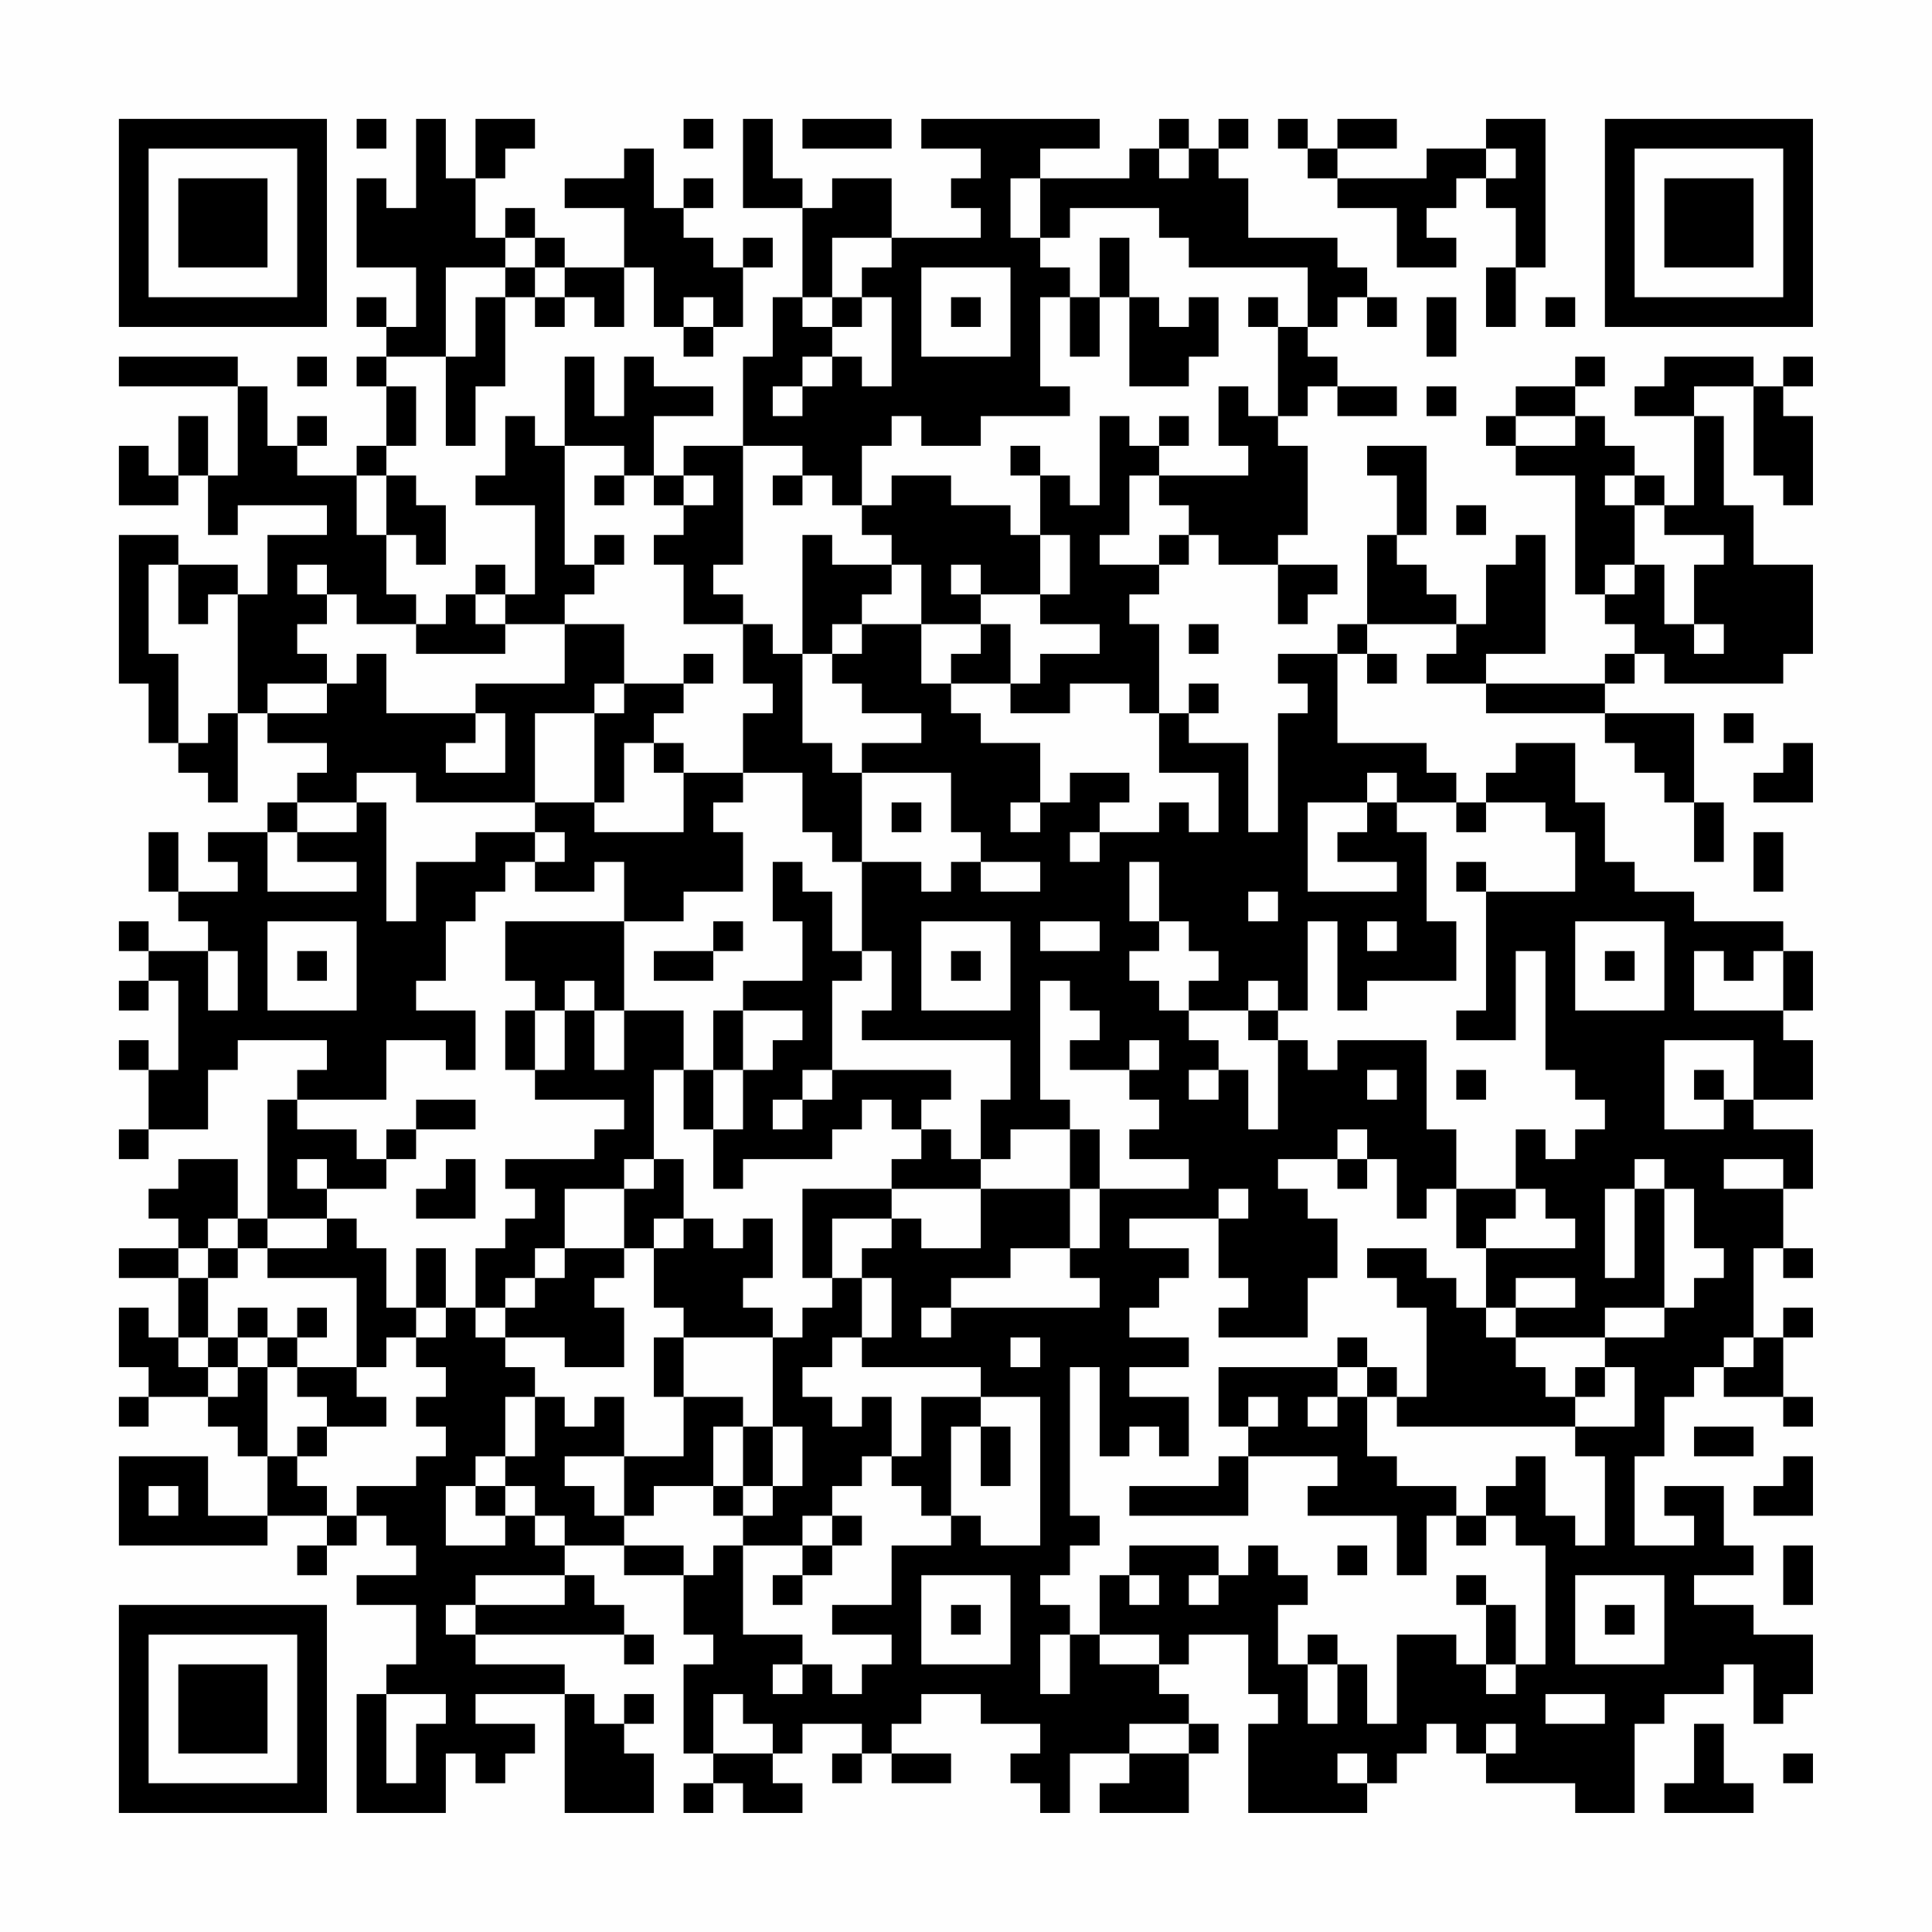<?xml version="1.0" encoding="UTF-8"?>
<svg xmlns="http://www.w3.org/2000/svg" version="1.1" width="300" height="300" viewBox="0 0 300 300"><rect x="0" y="0" width="300" height="300" fill="#fefefe"/><g transform="scale(4.615)"><g transform="translate(4,4)"><path fill-rule="evenodd" d="M8 0L8 1L9 1L9 0ZM10 0L10 3L9 3L9 2L8 2L8 5L10 5L10 7L9 7L9 6L8 6L8 7L9 7L9 8L8 8L8 9L9 9L9 11L8 11L8 12L6 12L6 11L7 11L7 10L6 10L6 11L5 11L5 9L4 9L4 8L0 8L0 9L4 9L4 12L3 12L3 10L2 10L2 12L1 12L1 11L0 11L0 13L2 13L2 12L3 12L3 14L4 14L4 13L7 13L7 14L5 14L5 16L4 16L4 15L2 15L2 14L0 14L0 19L1 19L1 21L2 21L2 22L3 22L3 23L4 23L4 20L5 20L5 21L7 21L7 22L6 22L6 23L5 23L5 24L3 24L3 25L4 25L4 26L2 26L2 24L1 24L1 26L2 26L2 27L3 27L3 28L1 28L1 27L0 27L0 28L1 28L1 29L0 29L0 30L1 30L1 29L2 29L2 32L1 32L1 31L0 31L0 32L1 32L1 34L0 34L0 35L1 35L1 34L3 34L3 32L4 32L4 31L7 31L7 32L6 32L6 33L5 33L5 37L4 37L4 35L2 35L2 36L1 36L1 37L2 37L2 38L0 38L0 39L2 39L2 41L1 41L1 40L0 40L0 42L1 42L1 43L0 43L0 44L1 44L1 43L3 43L3 44L4 44L4 45L5 45L5 47L3 47L3 45L0 45L0 48L5 48L5 47L7 47L7 48L6 48L6 49L7 49L7 48L8 48L8 47L9 47L9 48L10 48L10 49L8 49L8 50L10 50L10 52L9 52L9 53L8 53L8 57L11 57L11 55L12 55L12 56L13 56L13 55L14 55L14 54L12 54L12 53L15 53L15 57L18 57L18 55L17 55L17 54L18 54L18 53L17 53L17 54L16 54L16 53L15 53L15 52L12 52L12 51L17 51L17 52L18 52L18 51L17 51L17 50L16 50L16 49L15 49L15 48L17 48L17 49L19 49L19 51L20 51L20 52L19 52L19 55L20 55L20 56L19 56L19 57L20 57L20 56L21 56L21 57L23 57L23 56L22 56L22 55L23 55L23 54L25 54L25 55L24 55L24 56L25 56L25 55L26 55L26 56L28 56L28 55L26 55L26 54L27 54L27 53L29 53L29 54L31 54L31 55L30 55L30 56L31 56L31 57L32 57L32 55L34 55L34 56L33 56L33 57L36 57L36 55L37 55L37 54L36 54L36 53L35 53L35 52L36 52L36 51L38 51L38 53L39 53L39 54L38 54L38 57L42 57L42 56L43 56L43 55L44 55L44 54L45 54L45 55L46 55L46 56L49 56L49 57L51 57L51 54L52 54L52 53L54 53L54 52L55 52L55 54L56 54L56 53L57 53L57 51L55 51L55 50L53 50L53 49L55 49L55 48L54 48L54 46L52 46L52 47L53 47L53 48L51 48L51 45L52 45L52 43L53 43L53 42L54 42L54 43L56 43L56 44L57 44L57 43L56 43L56 41L57 41L57 40L56 40L56 41L55 41L55 38L56 38L56 39L57 39L57 38L56 38L56 36L57 36L57 34L55 34L55 33L57 33L57 31L56 31L56 30L57 30L57 28L56 28L56 27L53 27L53 26L51 26L51 25L50 25L50 23L49 23L49 21L47 21L47 22L46 22L46 23L45 23L45 22L44 22L44 21L41 21L41 18L42 18L42 19L43 19L43 18L42 18L42 17L45 17L45 18L44 18L44 19L46 19L46 20L50 20L50 21L51 21L51 22L52 22L52 23L53 23L53 25L54 25L54 23L53 23L53 20L50 20L50 19L51 19L51 18L52 18L52 19L56 19L56 18L57 18L57 15L55 15L55 13L54 13L54 10L53 10L53 9L55 9L55 12L56 12L56 13L57 13L57 10L56 10L56 9L57 9L57 8L56 8L56 9L55 9L55 8L52 8L52 9L51 9L51 10L53 10L53 13L52 13L52 12L51 12L51 11L50 11L50 10L49 10L49 9L50 9L50 8L49 8L49 9L47 9L47 10L46 10L46 11L47 11L47 12L49 12L49 16L50 16L50 17L51 17L51 18L50 18L50 19L46 19L46 18L48 18L48 14L47 14L47 15L46 15L46 17L45 17L45 16L44 16L44 15L43 15L43 14L44 14L44 11L42 11L42 12L43 12L43 14L42 14L42 17L41 17L41 18L39 18L39 19L40 19L40 20L39 20L39 24L38 24L38 21L36 21L36 20L37 20L37 19L36 19L36 20L35 20L35 17L34 17L34 16L35 16L35 15L36 15L36 14L37 14L37 15L39 15L39 17L40 17L40 16L41 16L41 15L39 15L39 14L40 14L40 11L39 11L39 10L40 10L40 9L41 9L41 10L43 10L43 9L41 9L41 8L40 8L40 7L41 7L41 6L42 6L42 7L43 7L43 6L42 6L42 5L41 5L41 4L38 4L38 2L37 2L37 1L38 1L38 0L37 0L37 1L36 1L36 0L35 0L35 1L34 1L34 2L31 2L31 1L33 1L33 0L27 0L27 1L29 1L29 2L28 2L28 3L29 3L29 4L26 4L26 2L24 2L24 3L23 3L23 2L22 2L22 0L21 0L21 3L23 3L23 6L22 6L22 8L21 8L21 11L19 11L19 12L18 12L18 10L20 10L20 9L18 9L18 8L17 8L17 10L16 10L16 8L15 8L15 11L14 11L14 10L13 10L13 12L12 12L12 13L14 13L14 16L13 16L13 15L12 15L12 16L11 16L11 17L10 17L10 16L9 16L9 14L10 14L10 15L11 15L11 13L10 13L10 12L9 12L9 11L10 11L10 9L9 9L9 8L11 8L11 11L12 11L12 9L13 9L13 6L14 6L14 7L15 7L15 6L16 6L16 7L17 7L17 5L18 5L18 7L19 7L19 8L20 8L20 7L21 7L21 5L22 5L22 4L21 4L21 5L20 5L20 4L19 4L19 3L20 3L20 2L19 2L19 3L18 3L18 1L17 1L17 2L15 2L15 3L17 3L17 5L15 5L15 4L14 4L14 3L13 3L13 4L12 4L12 2L13 2L13 1L14 1L14 0L12 0L12 2L11 2L11 0ZM19 0L19 1L20 1L20 0ZM23 0L23 1L26 1L26 0ZM39 0L39 1L40 1L40 2L41 2L41 3L43 3L43 5L45 5L45 4L44 4L44 3L45 3L45 2L46 2L46 3L47 3L47 5L46 5L46 7L47 7L47 5L48 5L48 0L46 0L46 1L44 1L44 2L41 2L41 1L43 1L43 0L41 0L41 1L40 1L40 0ZM35 1L35 2L36 2L36 1ZM46 1L46 2L47 2L47 1ZM30 2L30 4L31 4L31 5L32 5L32 6L31 6L31 9L32 9L32 10L29 10L29 11L27 11L27 10L26 10L26 11L25 11L25 13L24 13L24 12L23 12L23 11L21 11L21 15L20 15L20 16L21 16L21 17L19 17L19 15L18 15L18 14L19 14L19 13L20 13L20 12L19 12L19 13L18 13L18 12L17 12L17 11L15 11L15 15L16 15L16 16L15 16L15 17L13 17L13 16L12 16L12 17L13 17L13 18L10 18L10 17L8 17L8 16L7 16L7 15L6 15L6 16L7 16L7 17L6 17L6 18L7 18L7 19L5 19L5 20L7 20L7 19L8 19L8 18L9 18L9 20L12 20L12 21L11 21L11 22L13 22L13 20L12 20L12 19L15 19L15 17L17 17L17 19L16 19L16 20L14 20L14 23L10 23L10 22L8 22L8 23L6 23L6 24L5 24L5 26L8 26L8 25L6 25L6 24L8 24L8 23L9 23L9 27L10 27L10 25L12 25L12 24L14 24L14 25L13 25L13 26L12 26L12 27L11 27L11 29L10 29L10 30L12 30L12 32L11 32L11 31L9 31L9 33L6 33L6 34L8 34L8 35L9 35L9 36L7 36L7 35L6 35L6 36L7 36L7 37L5 37L5 38L4 38L4 37L3 37L3 38L2 38L2 39L3 39L3 41L2 41L2 42L3 42L3 43L4 43L4 42L5 42L5 45L6 45L6 46L7 46L7 47L8 47L8 46L10 46L10 45L11 45L11 44L10 44L10 43L11 43L11 42L10 42L10 41L11 41L11 40L12 40L12 41L13 41L13 42L14 42L14 43L13 43L13 45L12 45L12 46L11 46L11 48L13 48L13 47L14 47L14 48L15 48L15 47L14 47L14 46L13 46L13 45L14 45L14 43L15 43L15 44L16 44L16 43L17 43L17 45L15 45L15 46L16 46L16 47L17 47L17 48L19 48L19 49L20 49L20 48L21 48L21 51L23 51L23 52L22 52L22 53L23 53L23 52L24 52L24 53L25 53L25 52L26 52L26 51L24 51L24 50L26 50L26 48L28 48L28 47L29 47L29 48L31 48L31 43L29 43L29 42L25 42L25 41L26 41L26 39L25 39L25 38L26 38L26 37L27 37L27 38L29 38L29 36L32 36L32 38L30 38L30 39L28 39L28 40L27 40L27 41L28 41L28 40L33 40L33 39L32 39L32 38L33 38L33 36L36 36L36 35L34 35L34 34L35 34L35 33L34 33L34 32L35 32L35 31L34 31L34 32L32 32L32 31L33 31L33 30L32 30L32 29L31 29L31 33L32 33L32 34L30 34L30 35L29 35L29 33L30 33L30 31L25 31L25 30L26 30L26 28L25 28L25 25L27 25L27 26L28 26L28 25L29 25L29 26L31 26L31 25L29 25L29 24L28 24L28 22L25 22L25 21L27 21L27 20L25 20L25 19L24 19L24 18L25 18L25 17L27 17L27 19L28 19L28 20L29 20L29 21L31 21L31 23L30 23L30 24L31 24L31 23L32 23L32 22L34 22L34 23L33 23L33 24L32 24L32 25L33 25L33 24L35 24L35 23L36 23L36 24L37 24L37 22L35 22L35 20L34 20L34 19L32 19L32 20L30 20L30 19L31 19L31 18L33 18L33 17L31 17L31 16L32 16L32 14L31 14L31 12L32 12L32 13L33 13L33 10L34 10L34 11L35 11L35 12L34 12L34 14L33 14L33 15L35 15L35 14L36 14L36 13L35 13L35 12L38 12L38 11L37 11L37 9L38 9L38 10L39 10L39 7L40 7L40 5L36 5L36 4L35 4L35 3L32 3L32 4L31 4L31 2ZM13 4L13 5L11 5L11 8L12 8L12 6L13 6L13 5L14 5L14 6L15 6L15 5L14 5L14 4ZM24 4L24 6L23 6L23 7L24 7L24 8L23 8L23 9L22 9L22 10L23 10L23 9L24 9L24 8L25 8L25 9L26 9L26 6L25 6L25 5L26 5L26 4ZM33 4L33 6L32 6L32 8L33 8L33 6L34 6L34 9L36 9L36 8L37 8L37 6L36 6L36 7L35 7L35 6L34 6L34 4ZM27 5L27 8L30 8L30 5ZM19 6L19 7L20 7L20 6ZM24 6L24 7L25 7L25 6ZM28 6L28 7L29 7L29 6ZM38 6L38 7L39 7L39 6ZM44 6L44 8L45 8L45 6ZM48 6L48 7L49 7L49 6ZM6 8L6 9L7 9L7 8ZM44 9L44 10L45 10L45 9ZM35 10L35 11L36 11L36 10ZM47 10L47 11L49 11L49 10ZM30 11L30 12L31 12L31 11ZM8 12L8 14L9 14L9 12ZM16 12L16 13L17 13L17 12ZM22 12L22 13L23 13L23 12ZM26 12L26 13L25 13L25 14L26 14L26 15L24 15L24 14L23 14L23 18L22 18L22 17L21 17L21 19L22 19L22 20L21 20L21 22L19 22L19 21L18 21L18 20L19 20L19 19L20 19L20 18L19 18L19 19L17 19L17 20L16 20L16 23L14 23L14 24L15 24L15 25L14 25L14 26L16 26L16 25L17 25L17 27L13 27L13 29L14 29L14 30L13 30L13 32L14 32L14 33L17 33L17 34L16 34L16 35L13 35L13 36L14 36L14 37L13 37L13 38L12 38L12 40L13 40L13 41L15 41L15 42L17 42L17 40L16 40L16 39L17 39L17 38L18 38L18 40L19 40L19 41L18 41L18 43L19 43L19 45L17 45L17 47L18 47L18 46L20 46L20 47L21 47L21 48L23 48L23 49L22 49L22 50L23 50L23 49L24 49L24 48L25 48L25 47L24 47L24 46L25 46L25 45L26 45L26 46L27 46L27 47L28 47L28 44L29 44L29 46L30 46L30 44L29 44L29 43L27 43L27 45L26 45L26 43L25 43L25 44L24 44L24 43L23 43L23 42L24 42L24 41L25 41L25 39L24 39L24 37L26 37L26 36L29 36L29 35L28 35L28 34L27 34L27 33L28 33L28 32L24 32L24 29L25 29L25 28L24 28L24 26L23 26L23 25L22 25L22 27L23 27L23 29L21 29L21 30L20 30L20 32L19 32L19 30L17 30L17 27L19 27L19 26L21 26L21 24L20 24L20 23L21 23L21 22L23 22L23 24L24 24L24 25L25 25L25 22L24 22L24 21L23 21L23 18L24 18L24 17L25 17L25 16L26 16L26 15L27 15L27 17L29 17L29 18L28 18L28 19L30 19L30 17L29 17L29 16L31 16L31 14L30 14L30 13L28 13L28 12ZM50 12L50 13L51 13L51 15L50 15L50 16L51 16L51 15L52 15L52 17L53 17L53 18L54 18L54 17L53 17L53 15L54 15L54 14L52 14L52 13L51 13L51 12ZM45 13L45 14L46 14L46 13ZM16 14L16 15L17 15L17 14ZM1 15L1 18L2 18L2 21L3 21L3 20L4 20L4 16L3 16L3 17L2 17L2 15ZM28 15L28 16L29 16L29 15ZM36 17L36 18L37 18L37 17ZM54 20L54 21L55 21L55 20ZM17 21L17 23L16 23L16 24L19 24L19 22L18 22L18 21ZM56 21L56 22L55 22L55 23L57 23L57 21ZM42 22L42 23L40 23L40 26L43 26L43 25L41 25L41 24L42 24L42 23L43 23L43 24L44 24L44 27L45 27L45 29L42 29L42 30L41 30L41 27L40 27L40 30L39 30L39 29L38 29L38 30L36 30L36 29L37 29L37 28L36 28L36 27L35 27L35 25L34 25L34 27L35 27L35 28L34 28L34 29L35 29L35 30L36 30L36 31L37 31L37 32L36 32L36 33L37 33L37 32L38 32L38 34L39 34L39 31L40 31L40 32L41 32L41 31L44 31L44 34L45 34L45 36L44 36L44 37L43 37L43 35L42 35L42 34L41 34L41 35L39 35L39 36L40 36L40 37L41 37L41 39L40 39L40 41L37 41L37 40L38 40L38 39L37 39L37 37L38 37L38 36L37 36L37 37L34 37L34 38L36 38L36 39L35 39L35 40L34 40L34 41L36 41L36 42L34 42L34 43L36 43L36 45L35 45L35 44L34 44L34 45L33 45L33 42L32 42L32 47L33 47L33 48L32 48L32 49L31 49L31 50L32 50L32 51L31 51L31 53L32 53L32 51L33 51L33 52L35 52L35 51L33 51L33 49L34 49L34 50L35 50L35 49L34 49L34 48L37 48L37 49L36 49L36 50L37 50L37 49L38 49L38 48L39 48L39 49L40 49L40 50L39 50L39 52L40 52L40 54L41 54L41 52L42 52L42 54L43 54L43 51L45 51L45 52L46 52L46 53L47 53L47 52L48 52L48 48L47 48L47 47L46 47L46 46L47 46L47 45L48 45L48 47L49 47L49 48L50 48L50 45L49 45L49 44L51 44L51 42L50 42L50 41L52 41L52 40L53 40L53 39L54 39L54 38L53 38L53 36L52 36L52 35L51 35L51 36L50 36L50 39L51 39L51 36L52 36L52 40L50 40L50 41L47 41L47 40L49 40L49 39L47 39L47 40L46 40L46 38L49 38L49 37L48 37L48 36L47 36L47 34L48 34L48 35L49 35L49 34L50 34L50 33L49 33L49 32L48 32L48 28L47 28L47 31L45 31L45 30L46 30L46 26L49 26L49 24L48 24L48 23L46 23L46 24L45 24L45 23L43 23L43 22ZM26 23L26 24L27 24L27 23ZM55 24L55 26L56 26L56 24ZM45 25L45 26L46 26L46 25ZM38 26L38 27L39 27L39 26ZM5 27L5 30L8 30L8 27ZM20 27L20 28L18 28L18 29L20 29L20 28L21 28L21 27ZM27 27L27 30L30 30L30 27ZM31 27L31 28L33 28L33 27ZM42 27L42 28L43 28L43 27ZM49 27L49 30L52 30L52 27ZM3 28L3 30L4 30L4 28ZM6 28L6 29L7 29L7 28ZM28 28L28 29L29 29L29 28ZM50 28L50 29L51 29L51 28ZM53 28L53 30L56 30L56 28L55 28L55 29L54 29L54 28ZM15 29L15 30L14 30L14 32L15 32L15 30L16 30L16 32L17 32L17 30L16 30L16 29ZM21 30L21 32L20 32L20 34L19 34L19 32L18 32L18 35L17 35L17 36L15 36L15 38L14 38L14 39L13 39L13 40L14 40L14 39L15 39L15 38L17 38L17 36L18 36L18 35L19 35L19 37L18 37L18 38L19 38L19 37L20 37L20 38L21 38L21 37L22 37L22 39L21 39L21 40L22 40L22 41L19 41L19 43L21 43L21 44L20 44L20 46L21 46L21 47L22 47L22 46L23 46L23 44L22 44L22 41L23 41L23 40L24 40L24 39L23 39L23 36L26 36L26 35L27 35L27 34L26 34L26 33L25 33L25 34L24 34L24 35L21 35L21 36L20 36L20 34L21 34L21 32L22 32L22 31L23 31L23 30ZM38 30L38 31L39 31L39 30ZM52 31L52 34L54 34L54 33L55 33L55 31ZM23 32L23 33L22 33L22 34L23 34L23 33L24 33L24 32ZM42 32L42 33L43 33L43 32ZM45 32L45 33L46 33L46 32ZM53 32L53 33L54 33L54 32ZM10 33L10 34L9 34L9 35L10 35L10 34L12 34L12 33ZM32 34L32 36L33 36L33 34ZM11 35L11 36L10 36L10 37L12 37L12 35ZM41 35L41 36L42 36L42 35ZM54 35L54 36L56 36L56 35ZM45 36L45 38L46 38L46 37L47 37L47 36ZM7 37L7 38L5 38L5 39L8 39L8 42L6 42L6 41L7 41L7 40L6 40L6 41L5 41L5 40L4 40L4 41L3 41L3 42L4 42L4 41L5 41L5 42L6 42L6 43L7 43L7 44L6 44L6 45L7 45L7 44L9 44L9 43L8 43L8 42L9 42L9 41L10 41L10 40L11 40L11 38L10 38L10 40L9 40L9 38L8 38L8 37ZM3 38L3 39L4 39L4 38ZM42 38L42 39L43 39L43 40L44 40L44 43L43 43L43 42L42 42L42 41L41 41L41 42L37 42L37 44L38 44L38 45L37 45L37 46L34 46L34 47L38 47L38 45L41 45L41 46L40 46L40 47L43 47L43 49L44 49L44 47L45 47L45 48L46 48L46 47L45 47L45 46L43 46L43 45L42 45L42 43L43 43L43 44L49 44L49 43L50 43L50 42L49 42L49 43L48 43L48 42L47 42L47 41L46 41L46 40L45 40L45 39L44 39L44 38ZM30 41L30 42L31 42L31 41ZM54 41L54 42L55 42L55 41ZM41 42L41 43L40 43L40 44L41 44L41 43L42 43L42 42ZM38 43L38 44L39 44L39 43ZM21 44L21 46L22 46L22 44ZM53 44L53 45L55 45L55 44ZM56 45L56 46L55 46L55 47L57 47L57 45ZM1 46L1 47L2 47L2 46ZM12 46L12 47L13 47L13 46ZM23 47L23 48L24 48L24 47ZM41 48L41 49L42 49L42 48ZM56 48L56 50L57 50L57 48ZM12 49L12 50L11 50L11 51L12 51L12 50L15 50L15 49ZM27 49L27 52L30 52L30 49ZM45 49L45 50L46 50L46 52L47 52L47 50L46 50L46 49ZM49 49L49 52L52 52L52 49ZM28 50L28 51L29 51L29 50ZM50 50L50 51L51 51L51 50ZM40 51L40 52L41 52L41 51ZM9 53L9 56L10 56L10 54L11 54L11 53ZM20 53L20 55L22 55L22 54L21 54L21 53ZM48 53L48 54L50 54L50 53ZM34 54L34 55L36 55L36 54ZM46 54L46 55L47 55L47 54ZM53 54L53 56L52 56L52 57L55 57L55 56L54 56L54 54ZM41 55L41 56L42 56L42 55ZM56 55L56 56L57 56L57 55ZM0 0L0 7L7 7L7 0ZM1 1L1 6L6 6L6 1ZM2 2L2 5L5 5L5 2ZM50 0L50 7L57 7L57 0ZM51 1L51 6L56 6L56 1ZM52 2L52 5L55 5L55 2ZM0 50L0 57L7 57L7 50ZM1 51L1 56L6 56L6 51ZM2 52L2 55L5 55L5 52Z" fill="#000000"/></g></g></svg>
